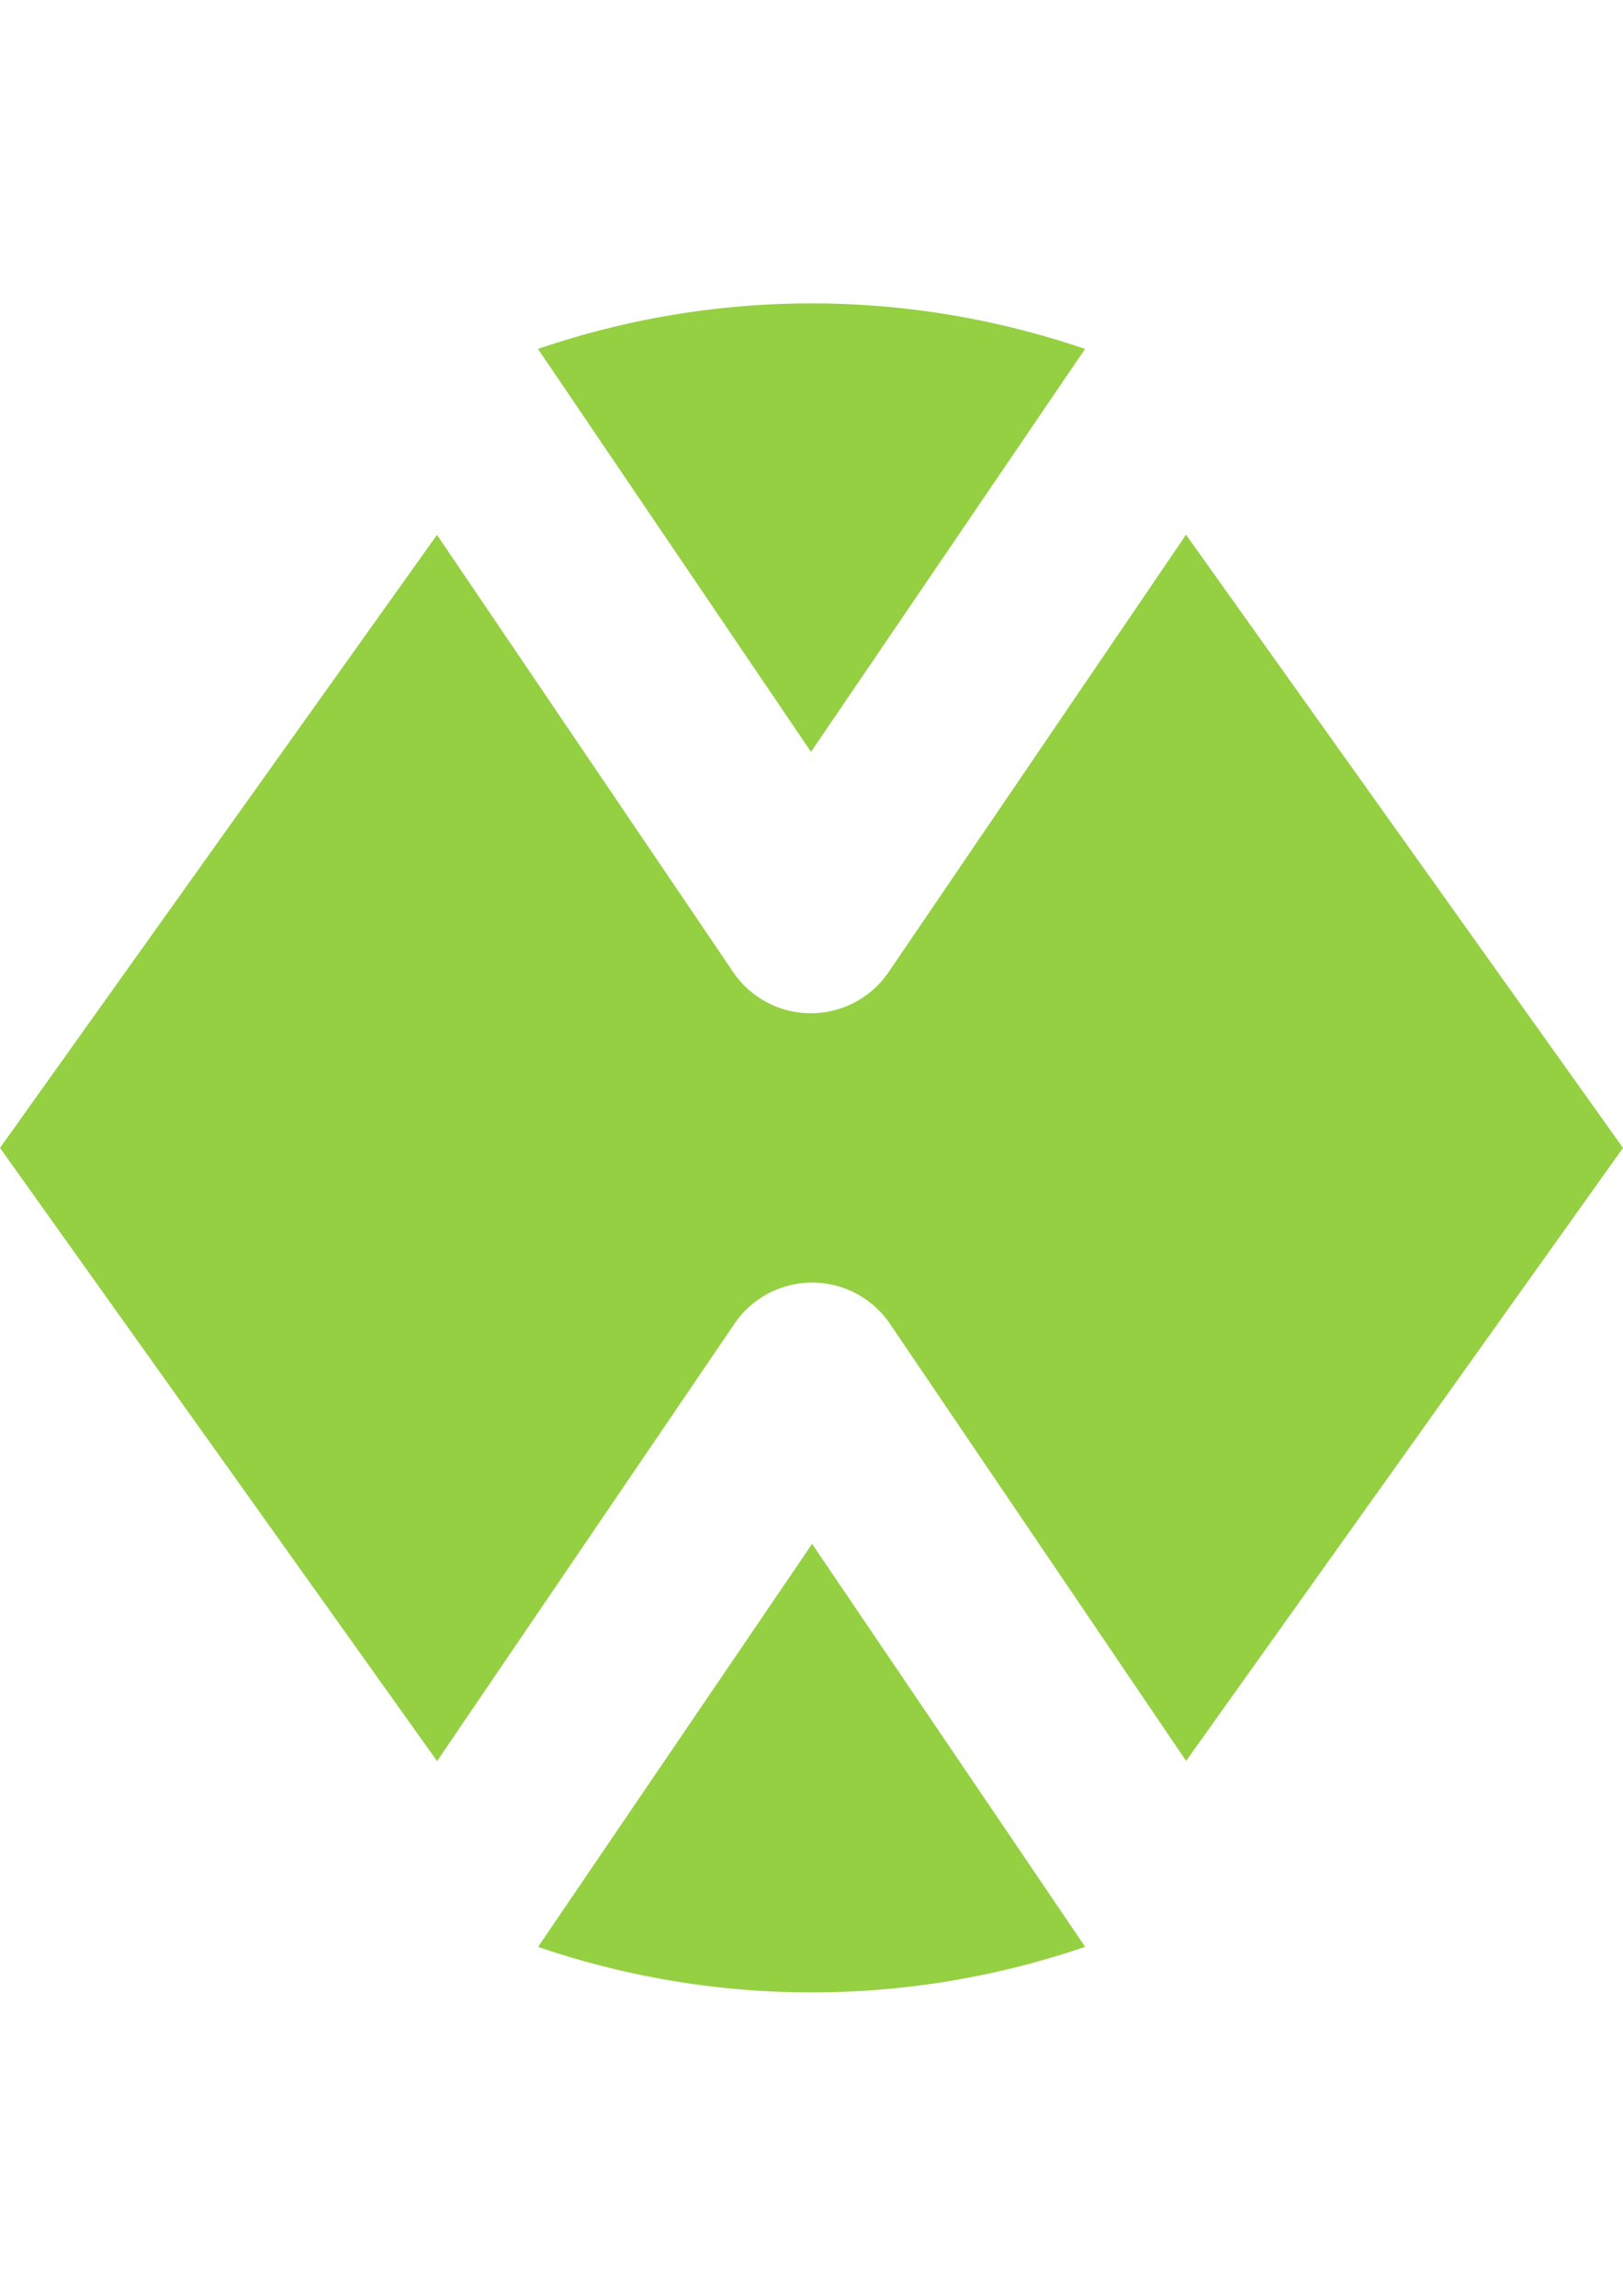 <?xml version="1.0" encoding="UTF-8" standalone="no"?>
<svg
   xmlns:dc="http://purl.org/dc/elements/1.1/"
   xmlns:cc="http://creativecommons.org/ns#"
   xmlns:rdf="http://www.w3.org/1999/02/22-rdf-syntax-ns#"
   xmlns:svg="http://www.w3.org/2000/svg"
   xmlns="http://www.w3.org/2000/svg"
   xmlns:sodipodi="http://sodipodi.sourceforge.net/DTD/sodipodi-0.dtd"
   xmlns:inkscape="http://www.inkscape.org/namespaces/inkscape"
   width="210mm"
   height="297mm"
   viewBox="0 0 210 297"
   version="1.1"
   id="svg8"
   inkscape:version="1.0 (4035a4fb49, 2020-05-01)"
   sodipodi:docname="icon.svg">
  <defs
     id="defs2" />
  <sodipodi:namedview
     inkscape:snap-object-midpoints="true"
     inkscape:snap-page="true"
     id="base"
     pagecolor="#ffffff"
     bordercolor="#666666"
     borderopacity="1.0"
     inkscape:pageopacity="0.0"
     inkscape:pageshadow="2"
     inkscape:zoom="0.49497475"
     inkscape:cx="407.47155"
     inkscape:cy="562.92507"
     inkscape:document-units="mm"
     inkscape:current-layer="layer1"
     inkscape:document-rotation="0"
     showgrid="false"
     inkscape:window-width="958"
     inkscape:window-height="991"
     inkscape:window-x="-8"
     inkscape:window-y="0"
     inkscape:window-maximized="0" />
  <g
     inkscape:label="Layer 1"
     inkscape:groupmode="layer"
     id="layer1">
    <path
       d="m 104.967,39.25 a 109.249,109.249 0 0 0 -35.355,5.893 l 35.324,52.124 35.457,-52.124 a 109.249,109.249 0 0 0 -35.389,-5.893 109.249,109.249 0 0 0 -0.038,0 z m 48.491,29.924 -38.48,56.582 a 12.16,12.16 0 0 1 -20.129,-0.022 L 56.542,69.195 0,148.501 56.553,227.826 95.033,171.245 a 12.16,12.16 0 0 1 20.118,0.011 L 153.47,227.805 210,148.5 Z M 105.075,199.725 69.621,251.859 a 109.249,109.249 0 0 0 35.383,5.89 109.249,109.249 0 0 0 35.4,-5.896 z"
       style="fill:#94d041;fill-opacity:1;stroke:none;stroke-width:21.704;stroke-linecap:round;stroke-linejoin:round;stroke-miterlimit:4;stroke-dasharray:none;stroke-dashoffset:0;stroke-opacity:1"
       id="circle852" />
  </g>
</svg>
